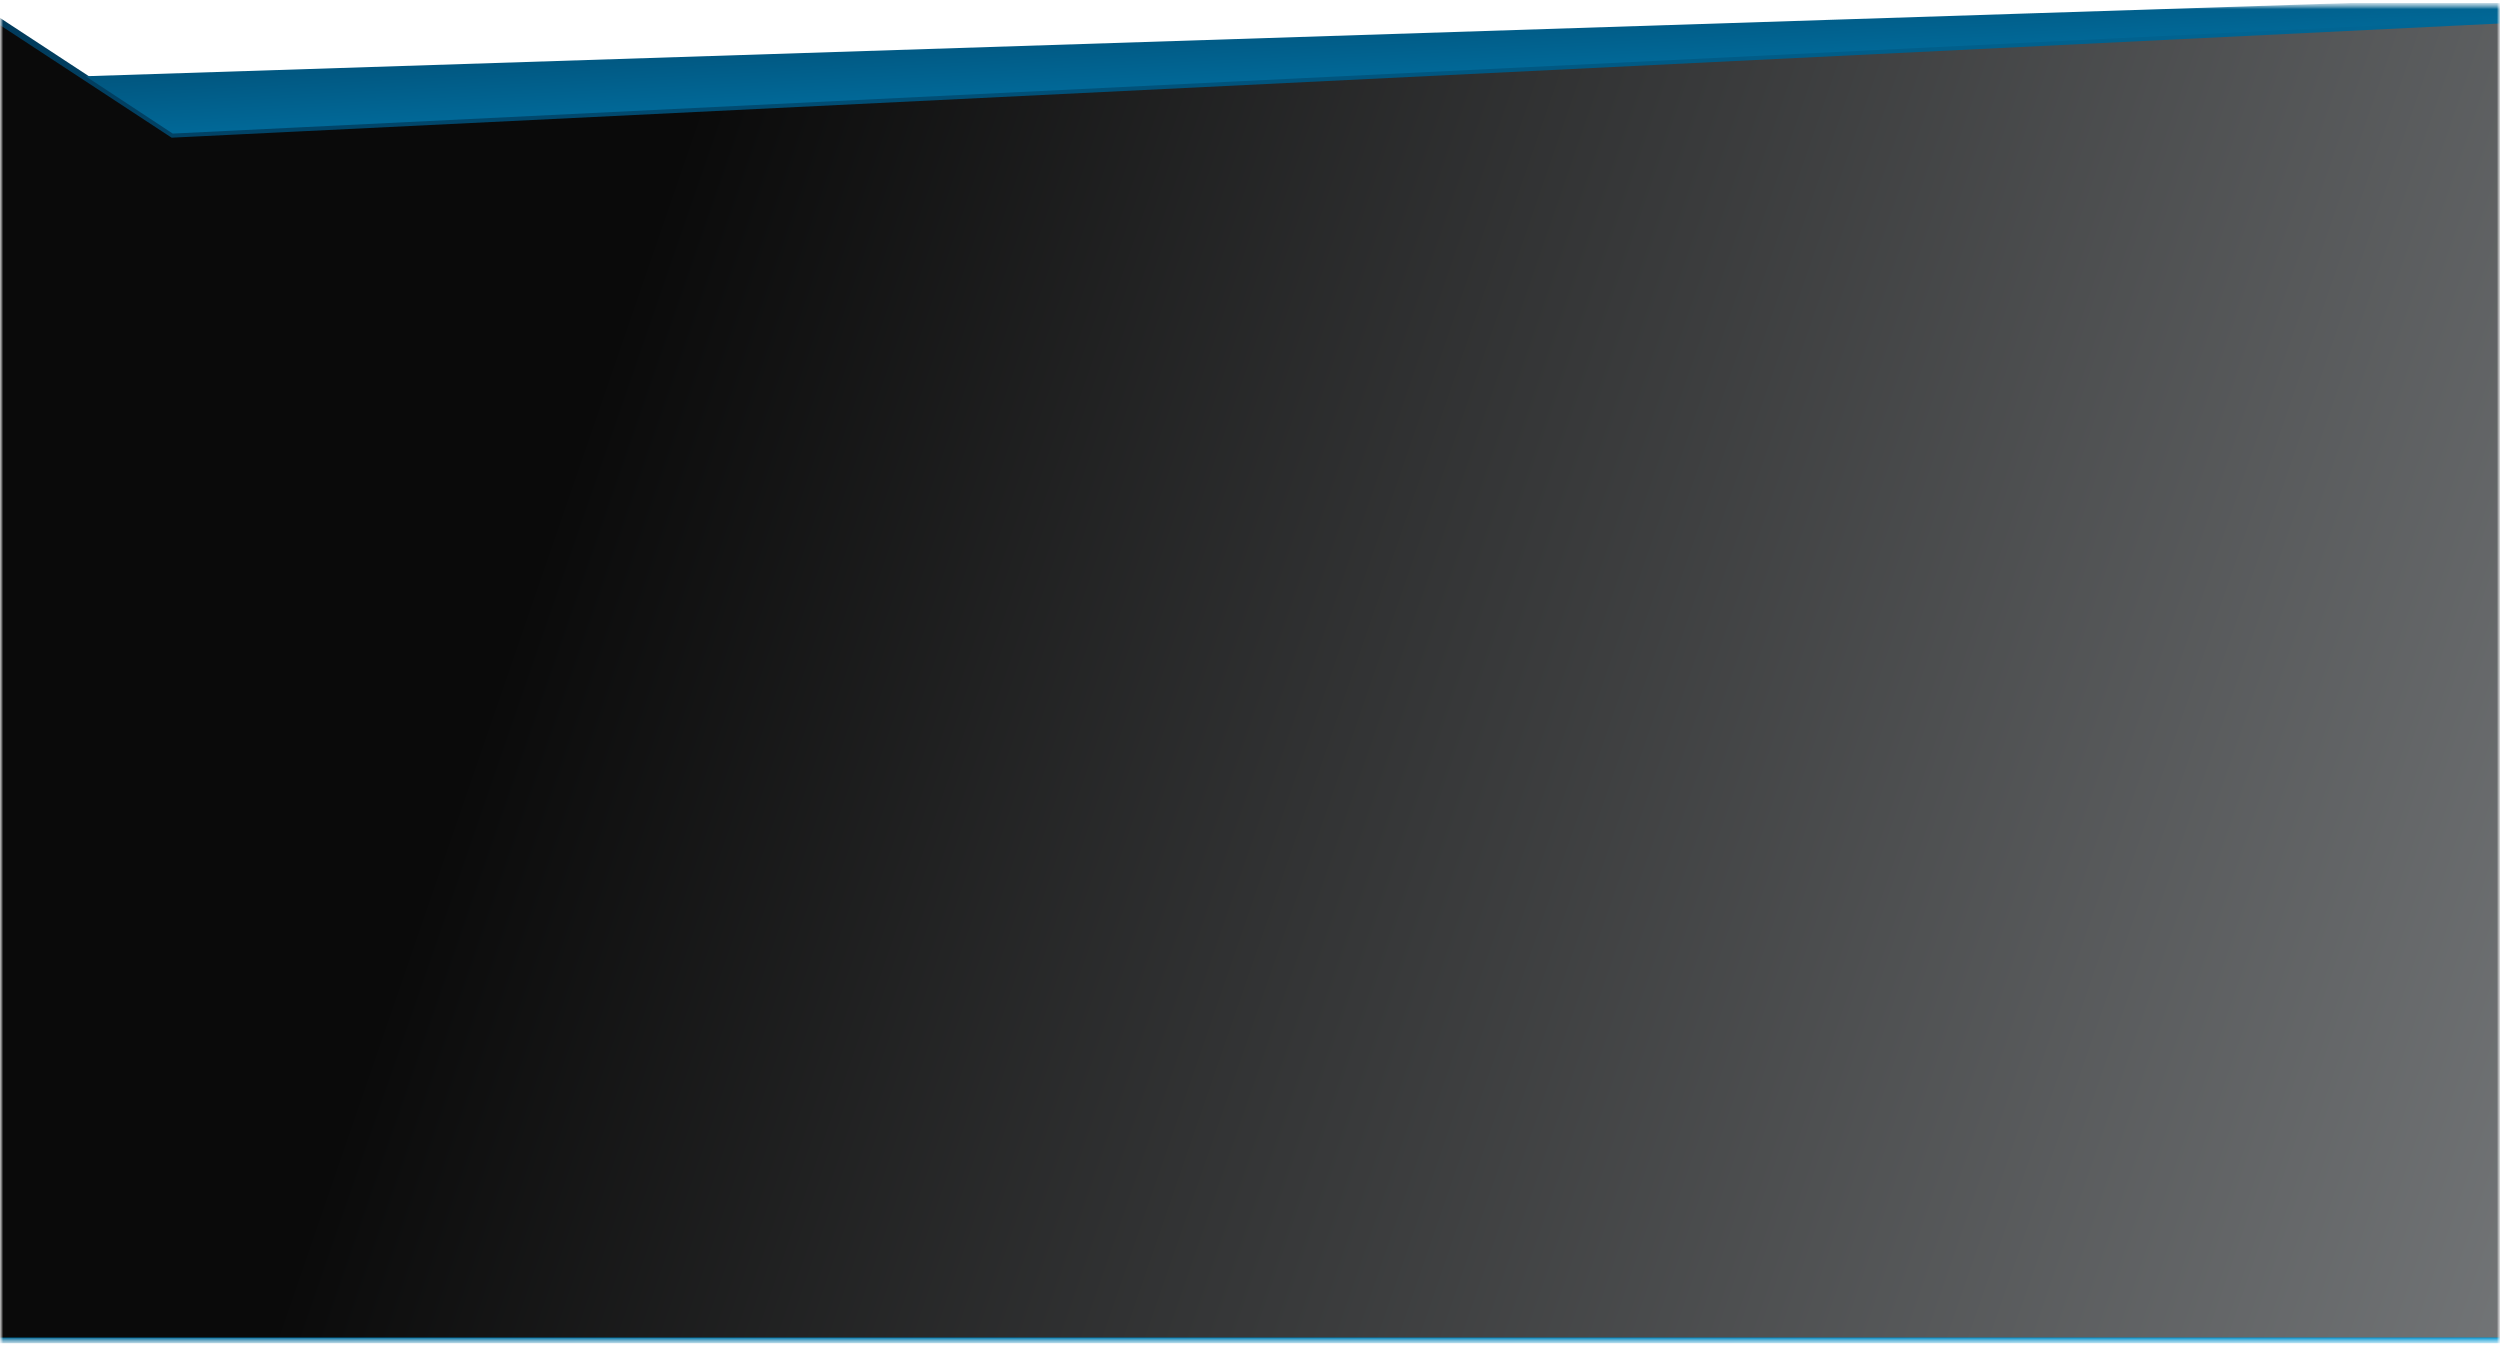 <svg width="414" height="223" viewBox="0 0 414 223" fill="none" xmlns="http://www.w3.org/2000/svg">
  <g clip-path="url(#clip0_9026_9461)">
    <mask id="mask0_9026_9461" style="mask-type:luminance" maskUnits="userSpaceOnUse" x="0" y="0" width="414" height="223">
      <path d="M0.5 1H413.5V222H0.5V1Z" fill="white" stroke="white" />
    </mask>
    <g mask="url(#mask0_9026_9461)">
      <mask id="mask1_9026_9461" style="mask-type:alpha" maskUnits="userSpaceOnUse" x="0" y="0" width="414" height="223">
        <path d="M0.5 1H413.5V222H0.5V1Z" fill="white" stroke="url(#paint0_linear_9026_9461)" />
      </mask>
      <g mask="url(#mask1_9026_9461)">
        <path d="M28.722 22.285L418.5 3.167V222H-16.5V-5H-13.056L28.423 22.204L28.559 22.293L28.722 22.285Z" fill="url(#paint1_linear_9026_9461)" stroke="url(#paint2_linear_9026_9461)" />
        <path d="M28.744 21.613L564.586 -4.67L15.773 13.071L28.744 21.613Z" fill="url(#paint3_linear_9026_9461)" stroke="url(#paint4_linear_9026_9461)" strokeWidth="0.341" />
      </g>
    </g>
  </g>
  <defs>
    <linearGradient id="paint0_linear_9026_9461" x1="-18.912" y1="-7.613" x2="237.053" y2="467.862" gradientUnits="userSpaceOnUse">
      <stop stop-color="#013351" />
      <stop offset="1" stop-color="#00B6FE" />
    </linearGradient>
    <linearGradient id="paint1_linear_9026_9461" x1="122.841" y1="-5.649" x2="628.999" y2="168.982" gradientUnits="userSpaceOnUse">
      <stop stop-color="#0A0A0A" />
      <stop offset="1" stop-color="#A8ACAF" />
    </linearGradient>
    <linearGradient id="paint2_linear_9026_9461" x1="-36.917" y1="-13.832" x2="222.301" y2="479.927" gradientUnits="userSpaceOnUse">
      <stop stop-color="#013351" />
      <stop offset="1" stop-color="#00B6FE" />
    </linearGradient>
    <linearGradient id="paint3_linear_9026_9461" x1="-9.297" y1="-5.63" x2="-5.814" y2="66.807" gradientUnits="userSpaceOnUse">
      <stop stop-color="#013351" />
      <stop offset="1" stop-color="#00B6FE" />
    </linearGradient>
    <linearGradient id="paint4_linear_9026_9461" x1="-9.297" y1="-5.63" x2="-5.814" y2="66.807" gradientUnits="userSpaceOnUse">
      <stop stop-color="#013351" />
      <stop offset="1" stop-color="#00B6FE" />
    </linearGradient>
    <clipPath id="clip0_9026_9461">
      <rect width="414" height="222" fill="white" transform="translate(0 0.5)" />
    </clipPath>
  </defs>
</svg>